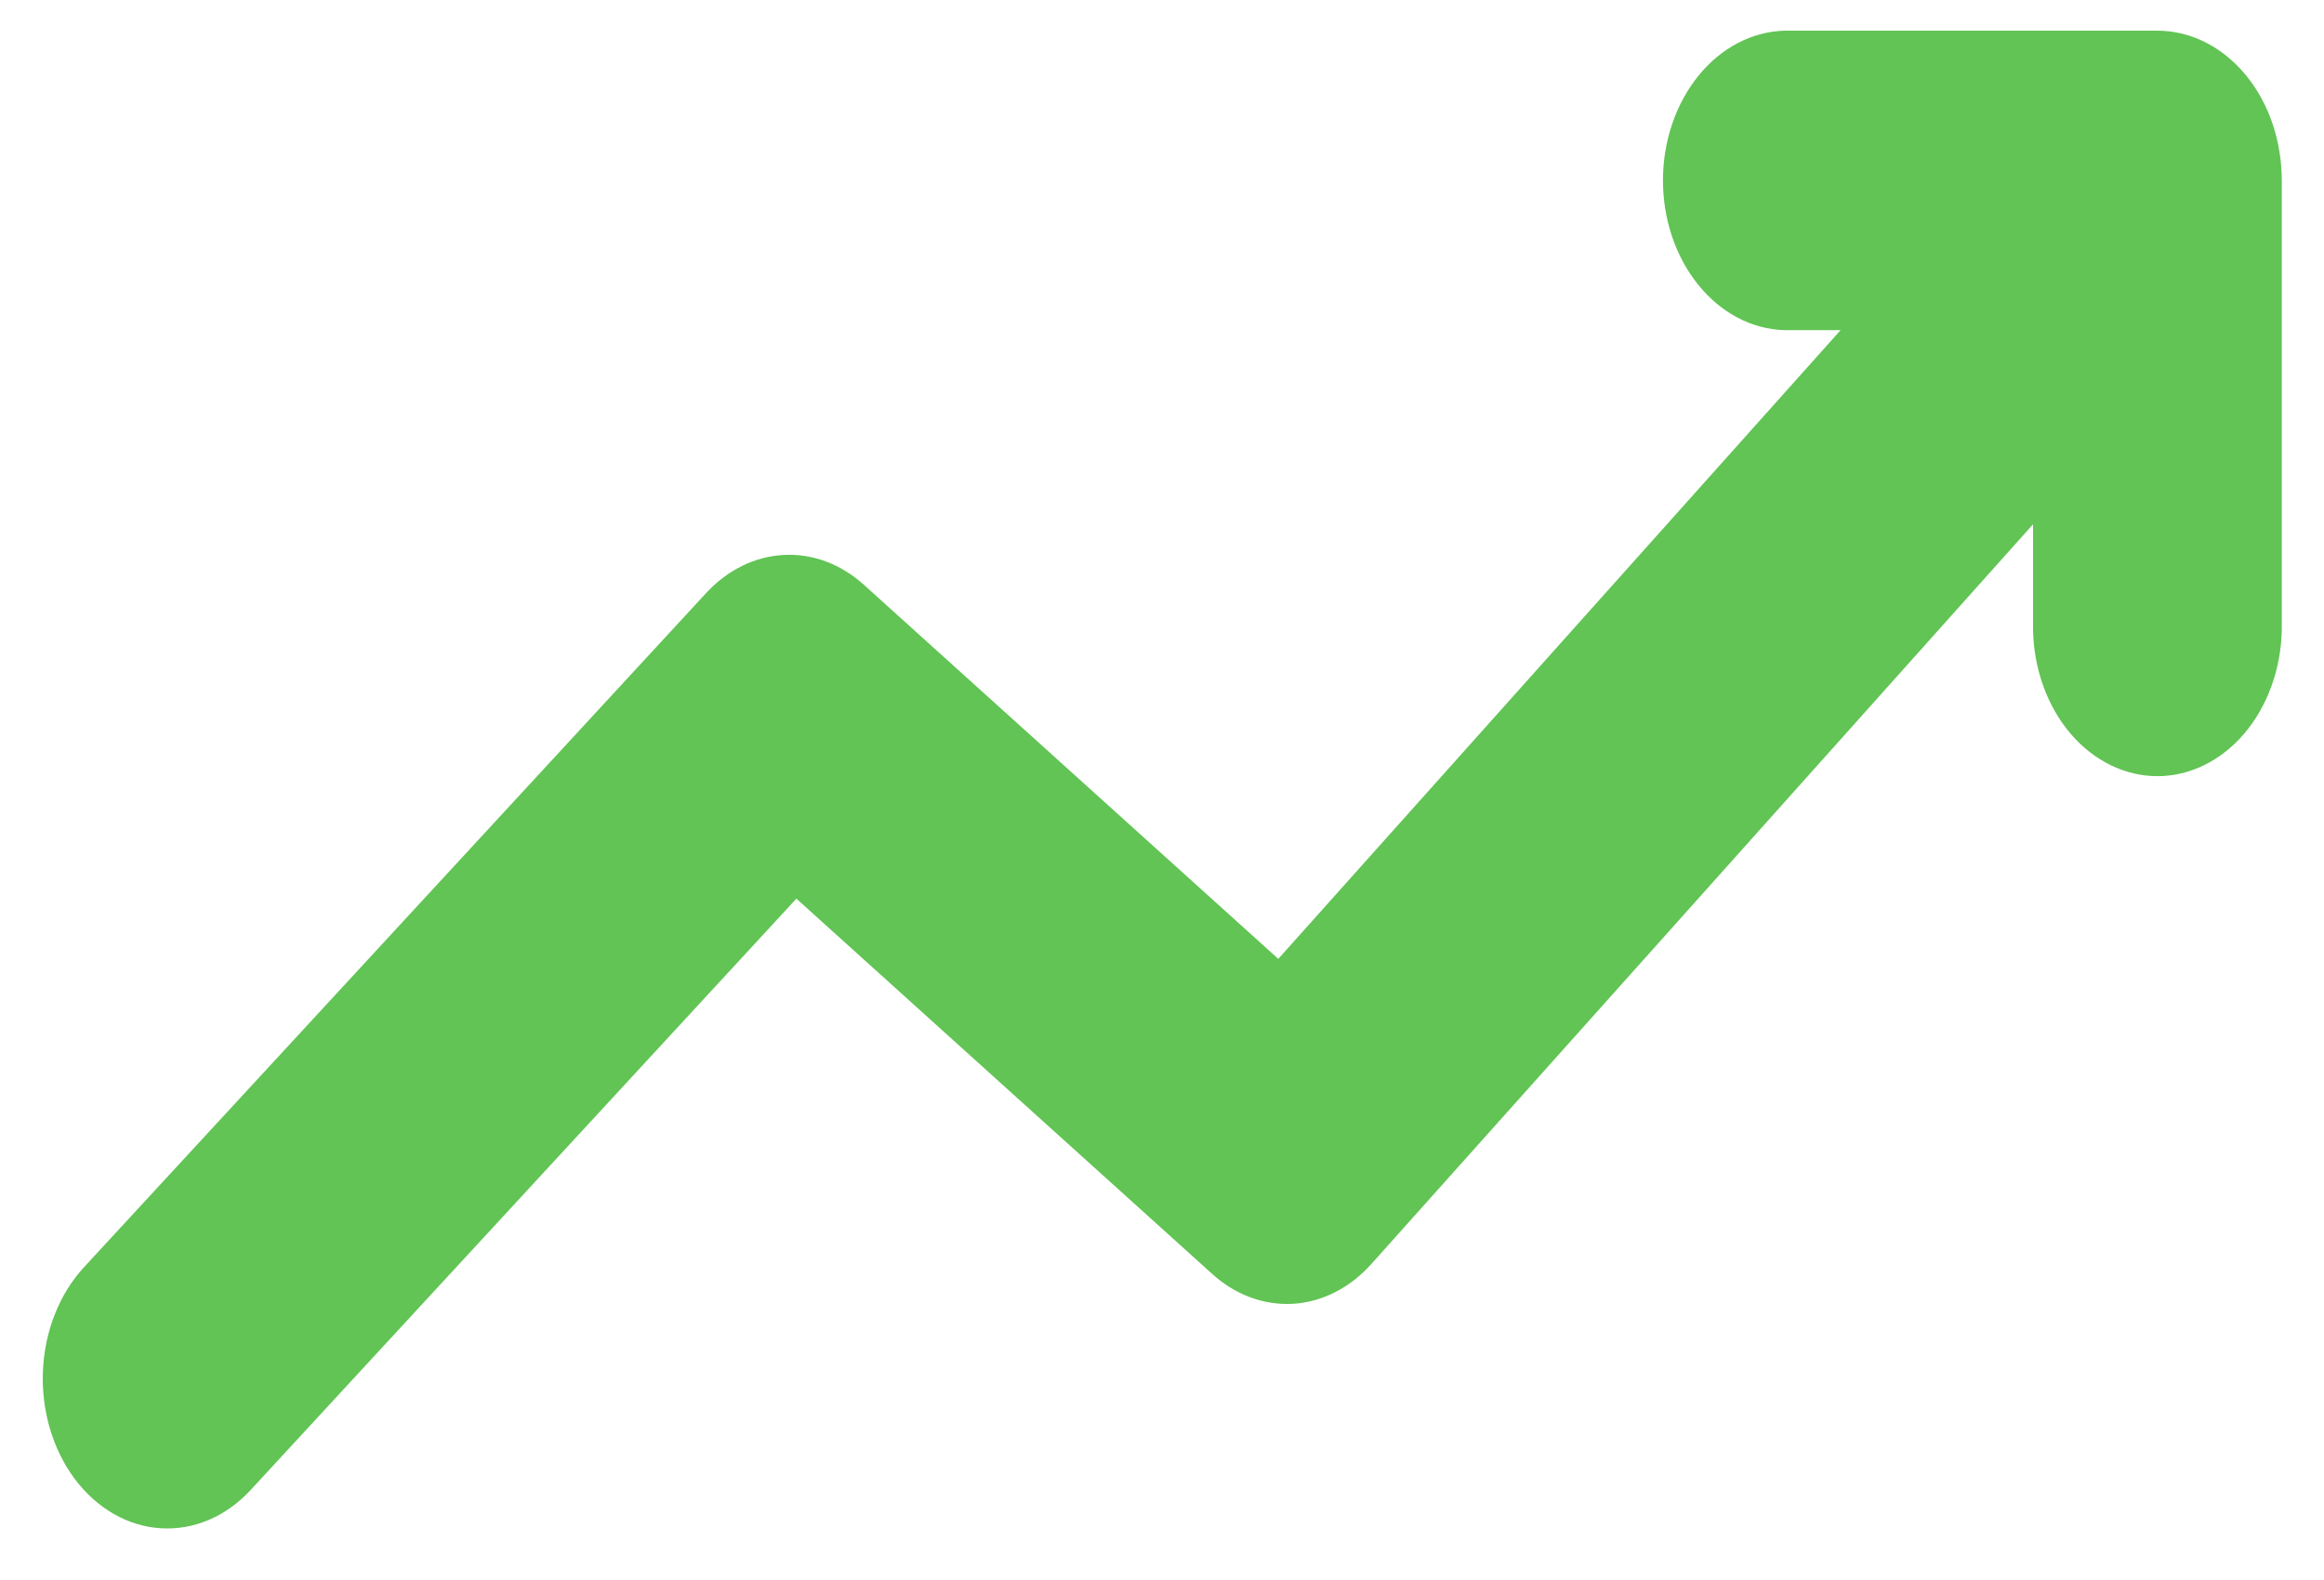 <svg width="25" height="17" viewBox="0 0 25 17" fill="none" xmlns="http://www.w3.org/2000/svg">
<path d="M23.204 0.33H19.194C18.845 0.341 18.513 0.515 18.27 0.816C18.026 1.117 17.889 1.521 17.889 1.941C17.889 2.362 18.026 2.765 18.27 3.066C18.513 3.367 18.845 3.542 19.194 3.552H19.8L13.751 10.317L9.292 6.291C9.044 6.068 8.74 5.954 8.43 5.971C8.12 5.987 7.825 6.133 7.595 6.382L0.905 13.633C0.64 13.919 0.481 14.32 0.462 14.747C0.443 15.174 0.566 15.593 0.803 15.911C1.041 16.229 1.373 16.421 1.728 16.443C2.083 16.466 2.43 16.319 2.695 16.033L8.567 9.669L13.04 13.707C13.291 13.934 13.6 14.047 13.913 14.028C14.226 14.008 14.523 13.856 14.753 13.599L21.87 5.641V6.779C21.879 7.2 22.023 7.599 22.273 7.893C22.523 8.186 22.859 8.351 23.208 8.351C23.557 8.351 23.892 8.186 24.142 7.893C24.392 7.599 24.537 7.2 24.546 6.779V1.946C24.546 1.733 24.512 1.523 24.445 1.327C24.378 1.13 24.279 0.952 24.154 0.802C24.029 0.652 23.881 0.533 23.718 0.452C23.555 0.371 23.381 0.33 23.204 0.33Z" fill="#61C454"/>
</svg>

